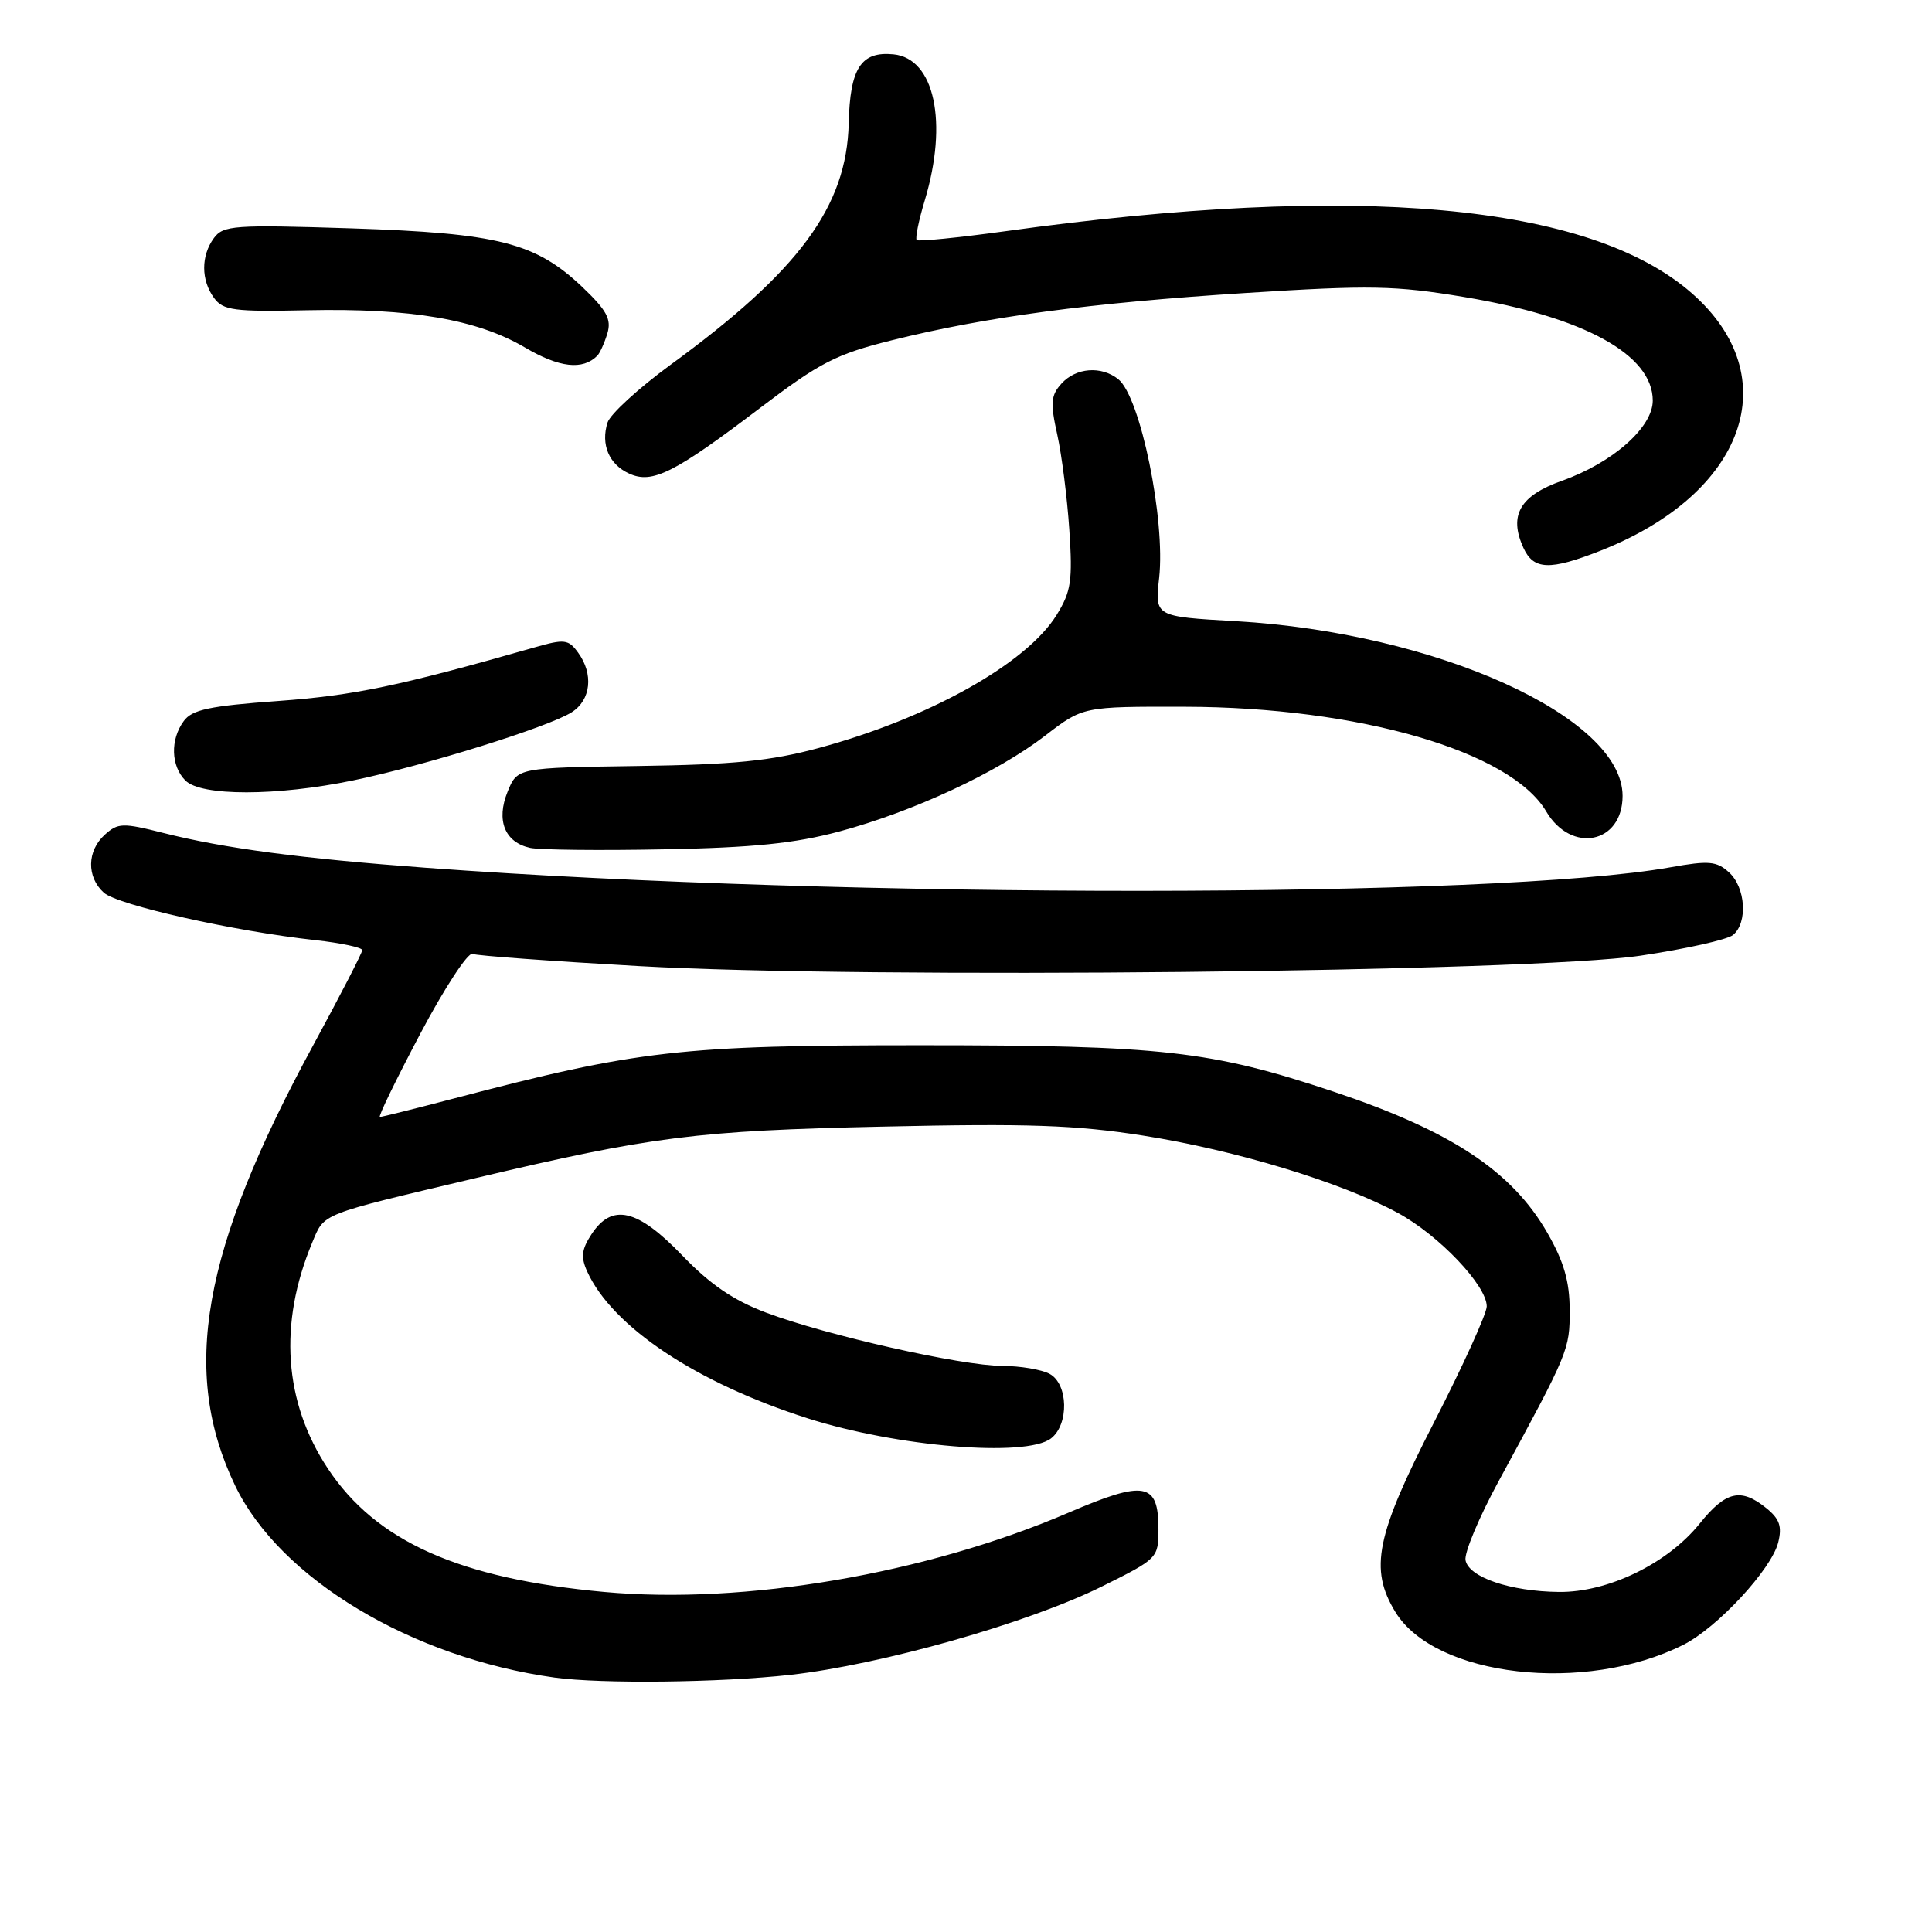 <?xml version="1.0" encoding="UTF-8" standalone="no"?>
<!DOCTYPE svg PUBLIC "-//W3C//DTD SVG 1.1//EN" "http://www.w3.org/Graphics/SVG/1.1/DTD/svg11.dtd" >
<svg xmlns="http://www.w3.org/2000/svg" xmlns:xlink="http://www.w3.org/1999/xlink" version="1.1" viewBox="0 0 256 256">
 <g >
 <path fill="currentColor"
d=" M 104.70 221.93 C 116.78 220.58 136.20 215.08 146.00 210.22 C 153.41 206.54 153.50 206.45 153.50 202.61 C 153.50 196.42 151.70 196.09 141.60 200.43 C 122.68 208.55 98.69 212.65 80.05 210.94 C 60.87 209.18 49.83 204.25 43.44 194.59 C 37.61 185.78 36.89 175.38 41.37 164.65 C 43.02 160.71 42.18 161.04 63.00 156.11 C 86.39 150.57 92.31 149.82 117.02 149.28 C 136.22 148.85 142.55 149.07 151.46 150.47 C 163.68 152.39 177.79 156.67 185.26 160.74 C 190.68 163.69 197.00 170.34 197.00 173.10 C 197.00 174.06 193.85 180.99 190.00 188.50 C 182.31 203.50 181.42 207.89 184.89 213.59 C 190.15 222.21 210.03 224.48 223.04 217.95 C 227.55 215.69 234.72 207.95 235.62 204.39 C 236.15 202.26 235.81 201.26 234.04 199.83 C 230.68 197.11 228.68 197.57 225.21 201.89 C 220.96 207.18 213.05 211.02 206.55 210.94 C 200.12 210.87 194.62 209.00 194.19 206.74 C 194.00 205.77 195.98 201.04 198.59 196.24 C 207.90 179.10 208.00 178.85 207.99 173.58 C 207.98 169.80 207.23 167.19 205.04 163.37 C 200.34 155.18 192.28 149.85 176.71 144.65 C 160.48 139.23 153.99 138.50 122.00 138.50 C 90.22 138.50 84.51 139.15 60.16 145.55 C 55.02 146.90 50.60 148.00 50.34 148.00 C 50.07 148.00 52.48 143.05 55.68 136.99 C 58.88 130.94 62.00 126.17 62.60 126.40 C 63.21 126.64 73.11 127.36 84.60 128.01 C 114.82 129.73 202.70 128.82 217.39 126.63 C 223.38 125.74 228.89 124.51 229.64 123.89 C 231.61 122.25 231.31 117.59 229.10 115.59 C 227.46 114.10 226.42 114.01 221.35 114.92 C 198.23 119.05 112.25 119.09 56.50 114.99 C 39.98 113.77 29.69 112.41 21.64 110.37 C 16.26 109.01 15.63 109.03 13.89 110.60 C 11.52 112.74 11.46 116.20 13.75 118.28 C 15.58 119.93 30.98 123.39 41.75 124.57 C 45.19 124.95 48.00 125.55 48.00 125.90 C 48.00 126.25 45.07 131.93 41.49 138.52 C 26.75 165.66 23.90 181.78 31.17 196.88 C 37.11 209.20 54.55 219.66 73.50 222.29 C 79.70 223.14 95.42 222.96 104.70 221.93 Z  M 139.25 190.61 C 141.67 188.77 141.56 183.37 139.07 182.04 C 138.00 181.47 135.19 181.00 132.82 180.99 C 127.42 180.98 109.47 176.93 101.51 173.93 C 97.18 172.30 94.09 170.19 90.39 166.34 C 84.47 160.18 81.10 159.39 78.38 163.54 C 77.06 165.55 76.94 166.58 77.81 168.49 C 81.15 175.82 92.28 183.23 107.00 187.93 C 118.82 191.71 135.93 193.13 139.25 190.61 Z  M 111.20 110.18 C 121.06 107.53 132.14 102.37 138.50 97.47 C 143.50 93.62 143.50 93.62 157.00 93.65 C 180.04 93.70 200.16 99.53 204.88 107.52 C 208.21 113.16 215.00 111.79 215.00 105.46 C 215.00 95.00 190.30 83.84 163.76 82.31 C 153.02 81.70 153.02 81.70 153.59 76.60 C 154.45 68.90 151.11 52.59 148.18 50.25 C 145.93 48.45 142.57 48.71 140.65 50.83 C 139.24 52.39 139.16 53.39 140.09 57.58 C 140.69 60.29 141.41 65.97 141.69 70.21 C 142.14 76.95 141.93 78.38 140.01 81.48 C 136.03 87.93 123.07 95.18 108.50 99.11 C 102.14 100.83 97.23 101.32 84.53 101.50 C 68.55 101.73 68.55 101.73 67.26 104.90 C 65.71 108.70 66.88 111.62 70.25 112.35 C 71.49 112.62 79.47 112.71 88.00 112.54 C 99.80 112.32 105.34 111.75 111.20 110.18 Z  M 46.79 103.41 C 56.20 101.47 72.68 96.34 75.75 94.38 C 78.31 92.76 78.68 89.31 76.59 86.46 C 75.32 84.71 74.79 84.65 70.84 85.78 C 52.89 90.91 46.92 92.15 36.92 92.88 C 27.76 93.54 25.45 94.03 24.35 95.54 C 22.54 98.00 22.64 101.50 24.57 103.43 C 26.66 105.51 36.63 105.51 46.79 103.41 Z  M 212.08 72.97 C 231.31 65.39 236.80 49.93 224.18 38.86 C 210.64 26.97 179.82 24.18 133.19 30.64 C 126.96 31.50 121.69 32.02 121.47 31.81 C 121.25 31.59 121.73 29.22 122.54 26.54 C 125.65 16.20 123.84 7.73 118.39 7.20 C 114.09 6.78 112.63 9.02 112.46 16.34 C 112.19 27.38 105.92 35.88 88.82 48.36 C 84.60 51.45 80.86 54.88 80.50 55.99 C 79.58 58.90 80.70 61.54 83.36 62.75 C 86.43 64.16 89.32 62.71 100.74 54.04 C 108.65 48.03 110.79 46.93 118.13 45.10 C 130.64 41.98 144.40 40.14 165.09 38.82 C 181.61 37.77 184.83 37.83 194.03 39.36 C 209.90 42.00 219.00 47.00 219.00 53.08 C 219.00 56.63 213.69 61.32 206.98 63.70 C 201.39 65.68 199.90 68.28 201.85 72.57 C 203.20 75.54 205.34 75.62 212.08 72.97 Z  M 79.14 47.14 C 79.49 46.79 80.09 45.46 80.48 44.18 C 81.04 42.31 80.41 41.13 77.18 38.05 C 70.97 32.15 66.06 30.90 46.59 30.26 C 30.98 29.76 29.58 29.86 28.34 31.55 C 26.62 33.90 26.63 37.11 28.36 39.48 C 29.57 41.13 30.99 41.32 40.68 41.11 C 54.44 40.82 63.19 42.31 69.55 46.04 C 74.12 48.73 77.20 49.08 79.14 47.14 Z "/>
</g>
</svg>